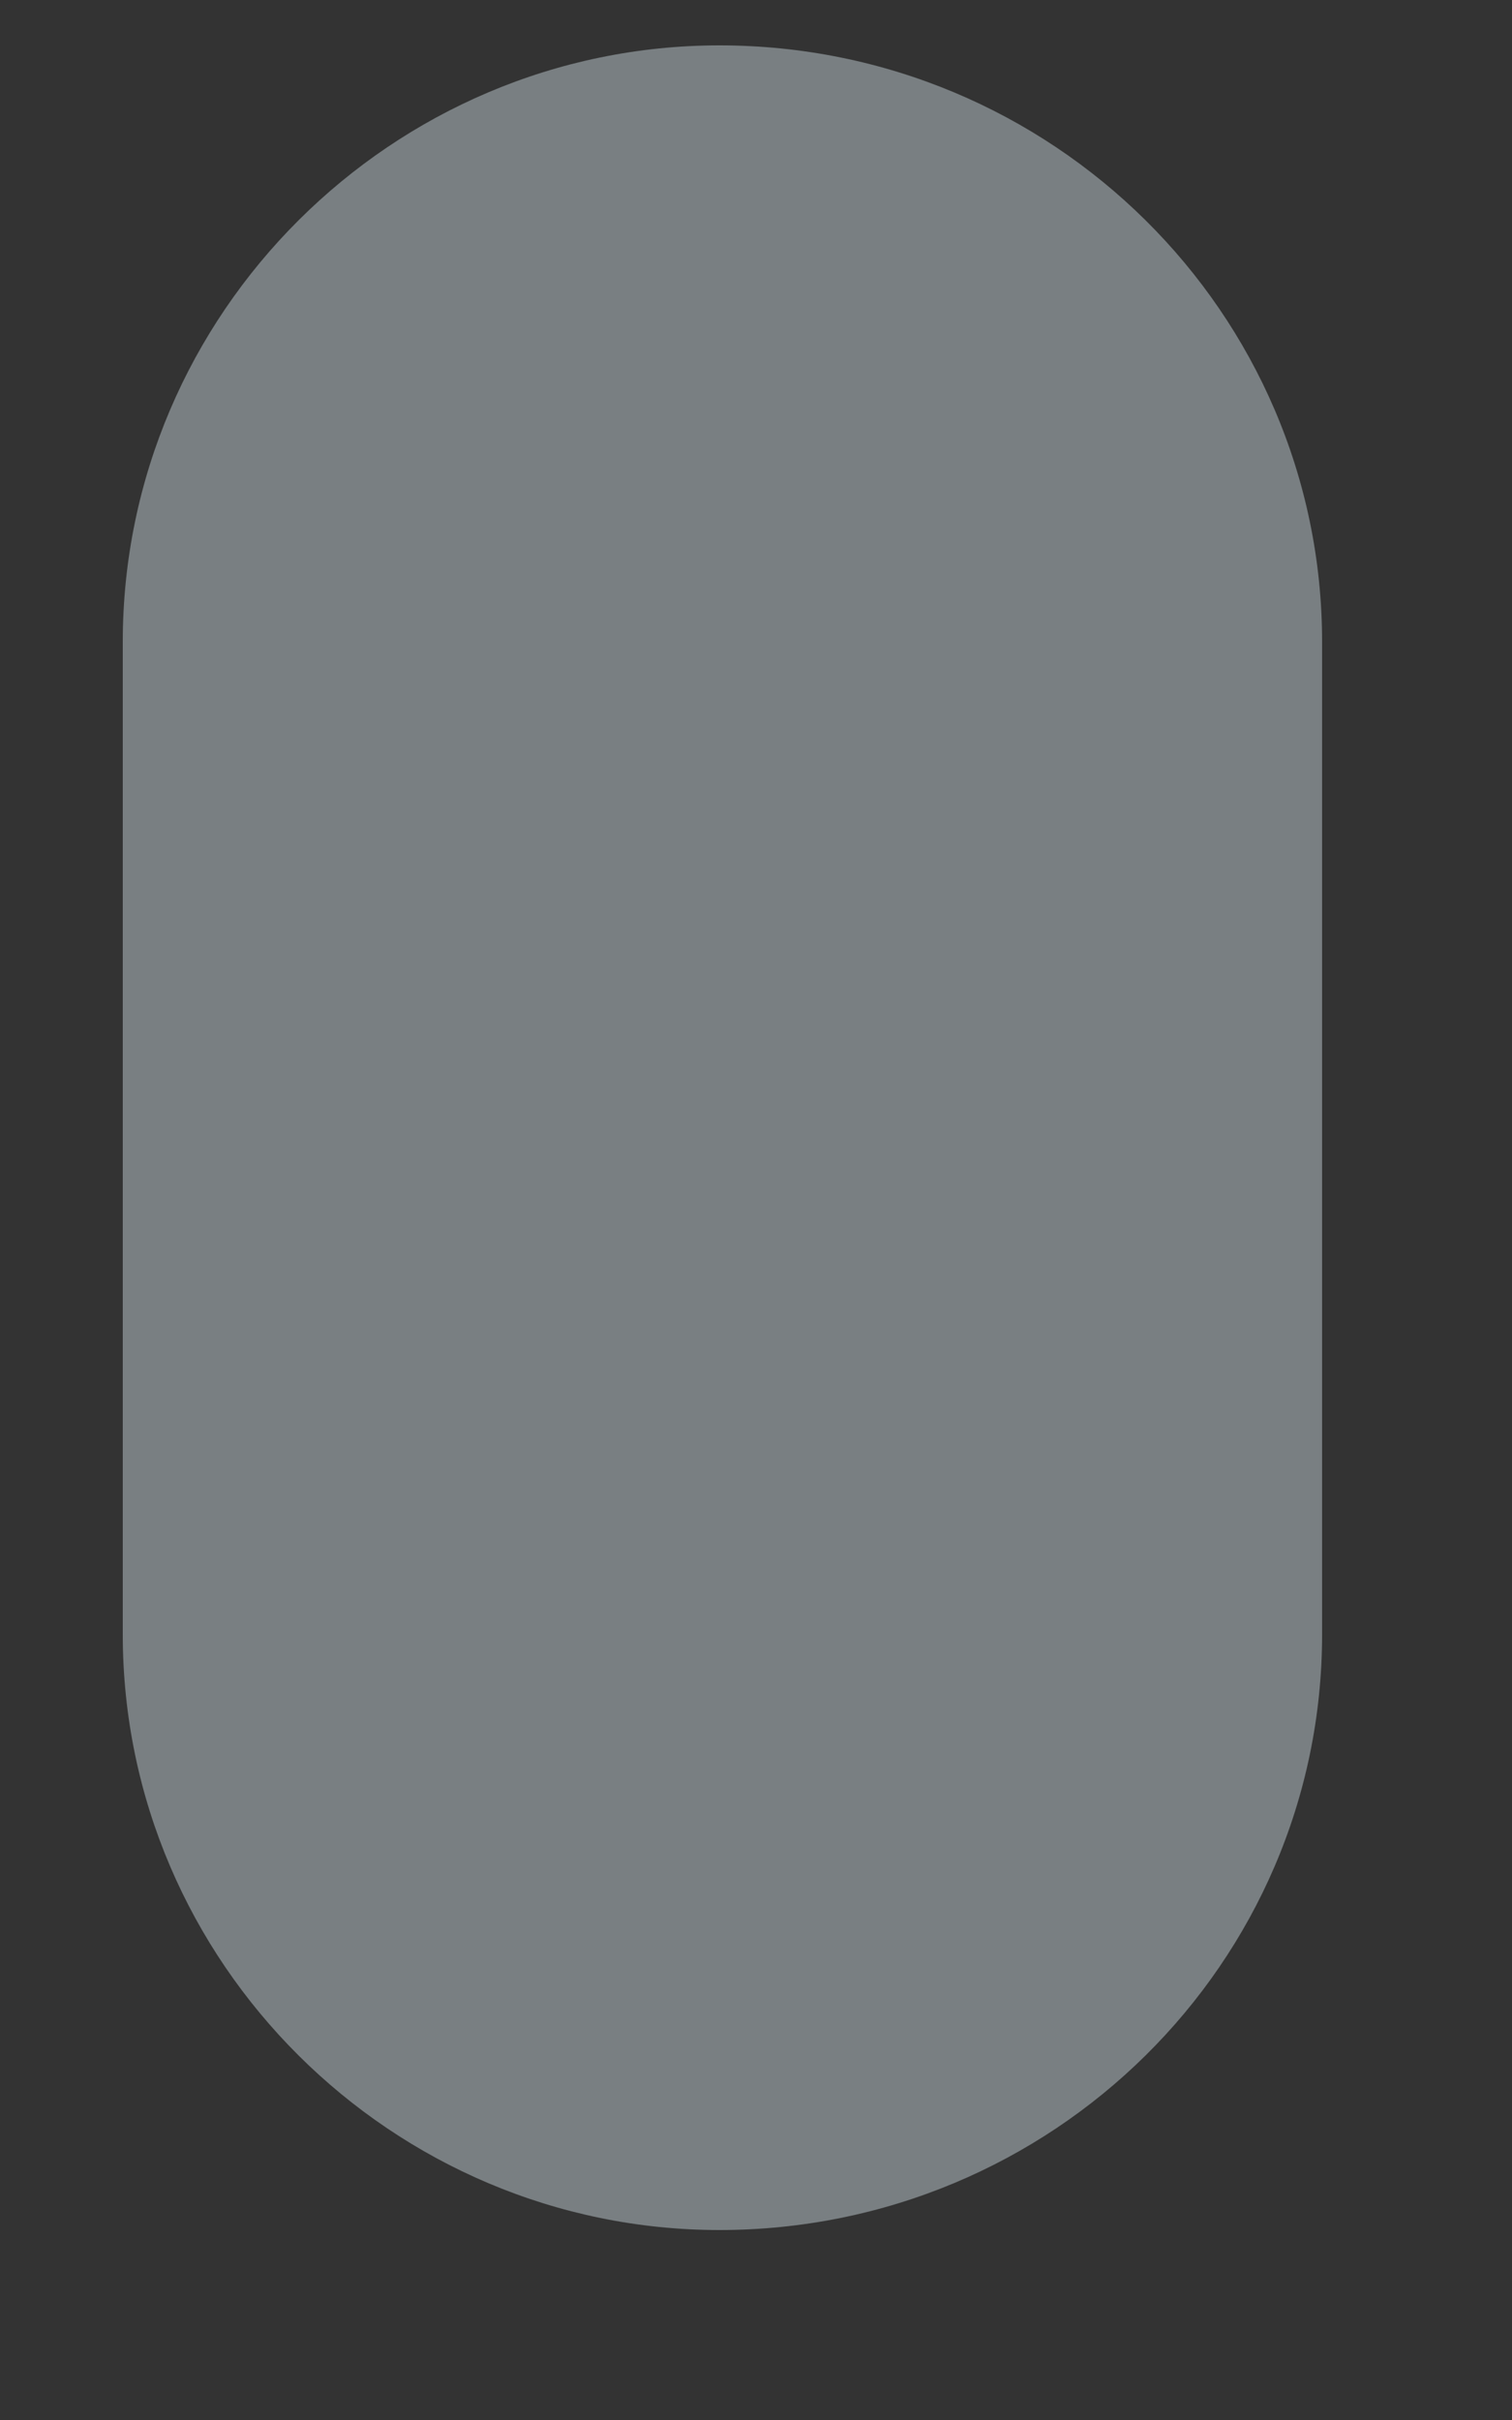 <svg width="5" height="8" viewBox="0 0 5 8" fill="none" xmlns="http://www.w3.org/2000/svg">
<rect x="0" y="0" width="5" height="8" fill="#333333" stroke="none"/>
<path d="M2.379 0.15C1.299 0.15 0.406 1.034 0.406 2.122V5.403C0.406 6.49 1.299 7.372 2.379 7.372C3.479 7.372 4.372 6.49 4.372 5.403V2.122C4.372 1.034 3.479 0.15 2.379 0.15Z" fill="#E6F7FF" fill-opacity="0.39"/>
</svg>
